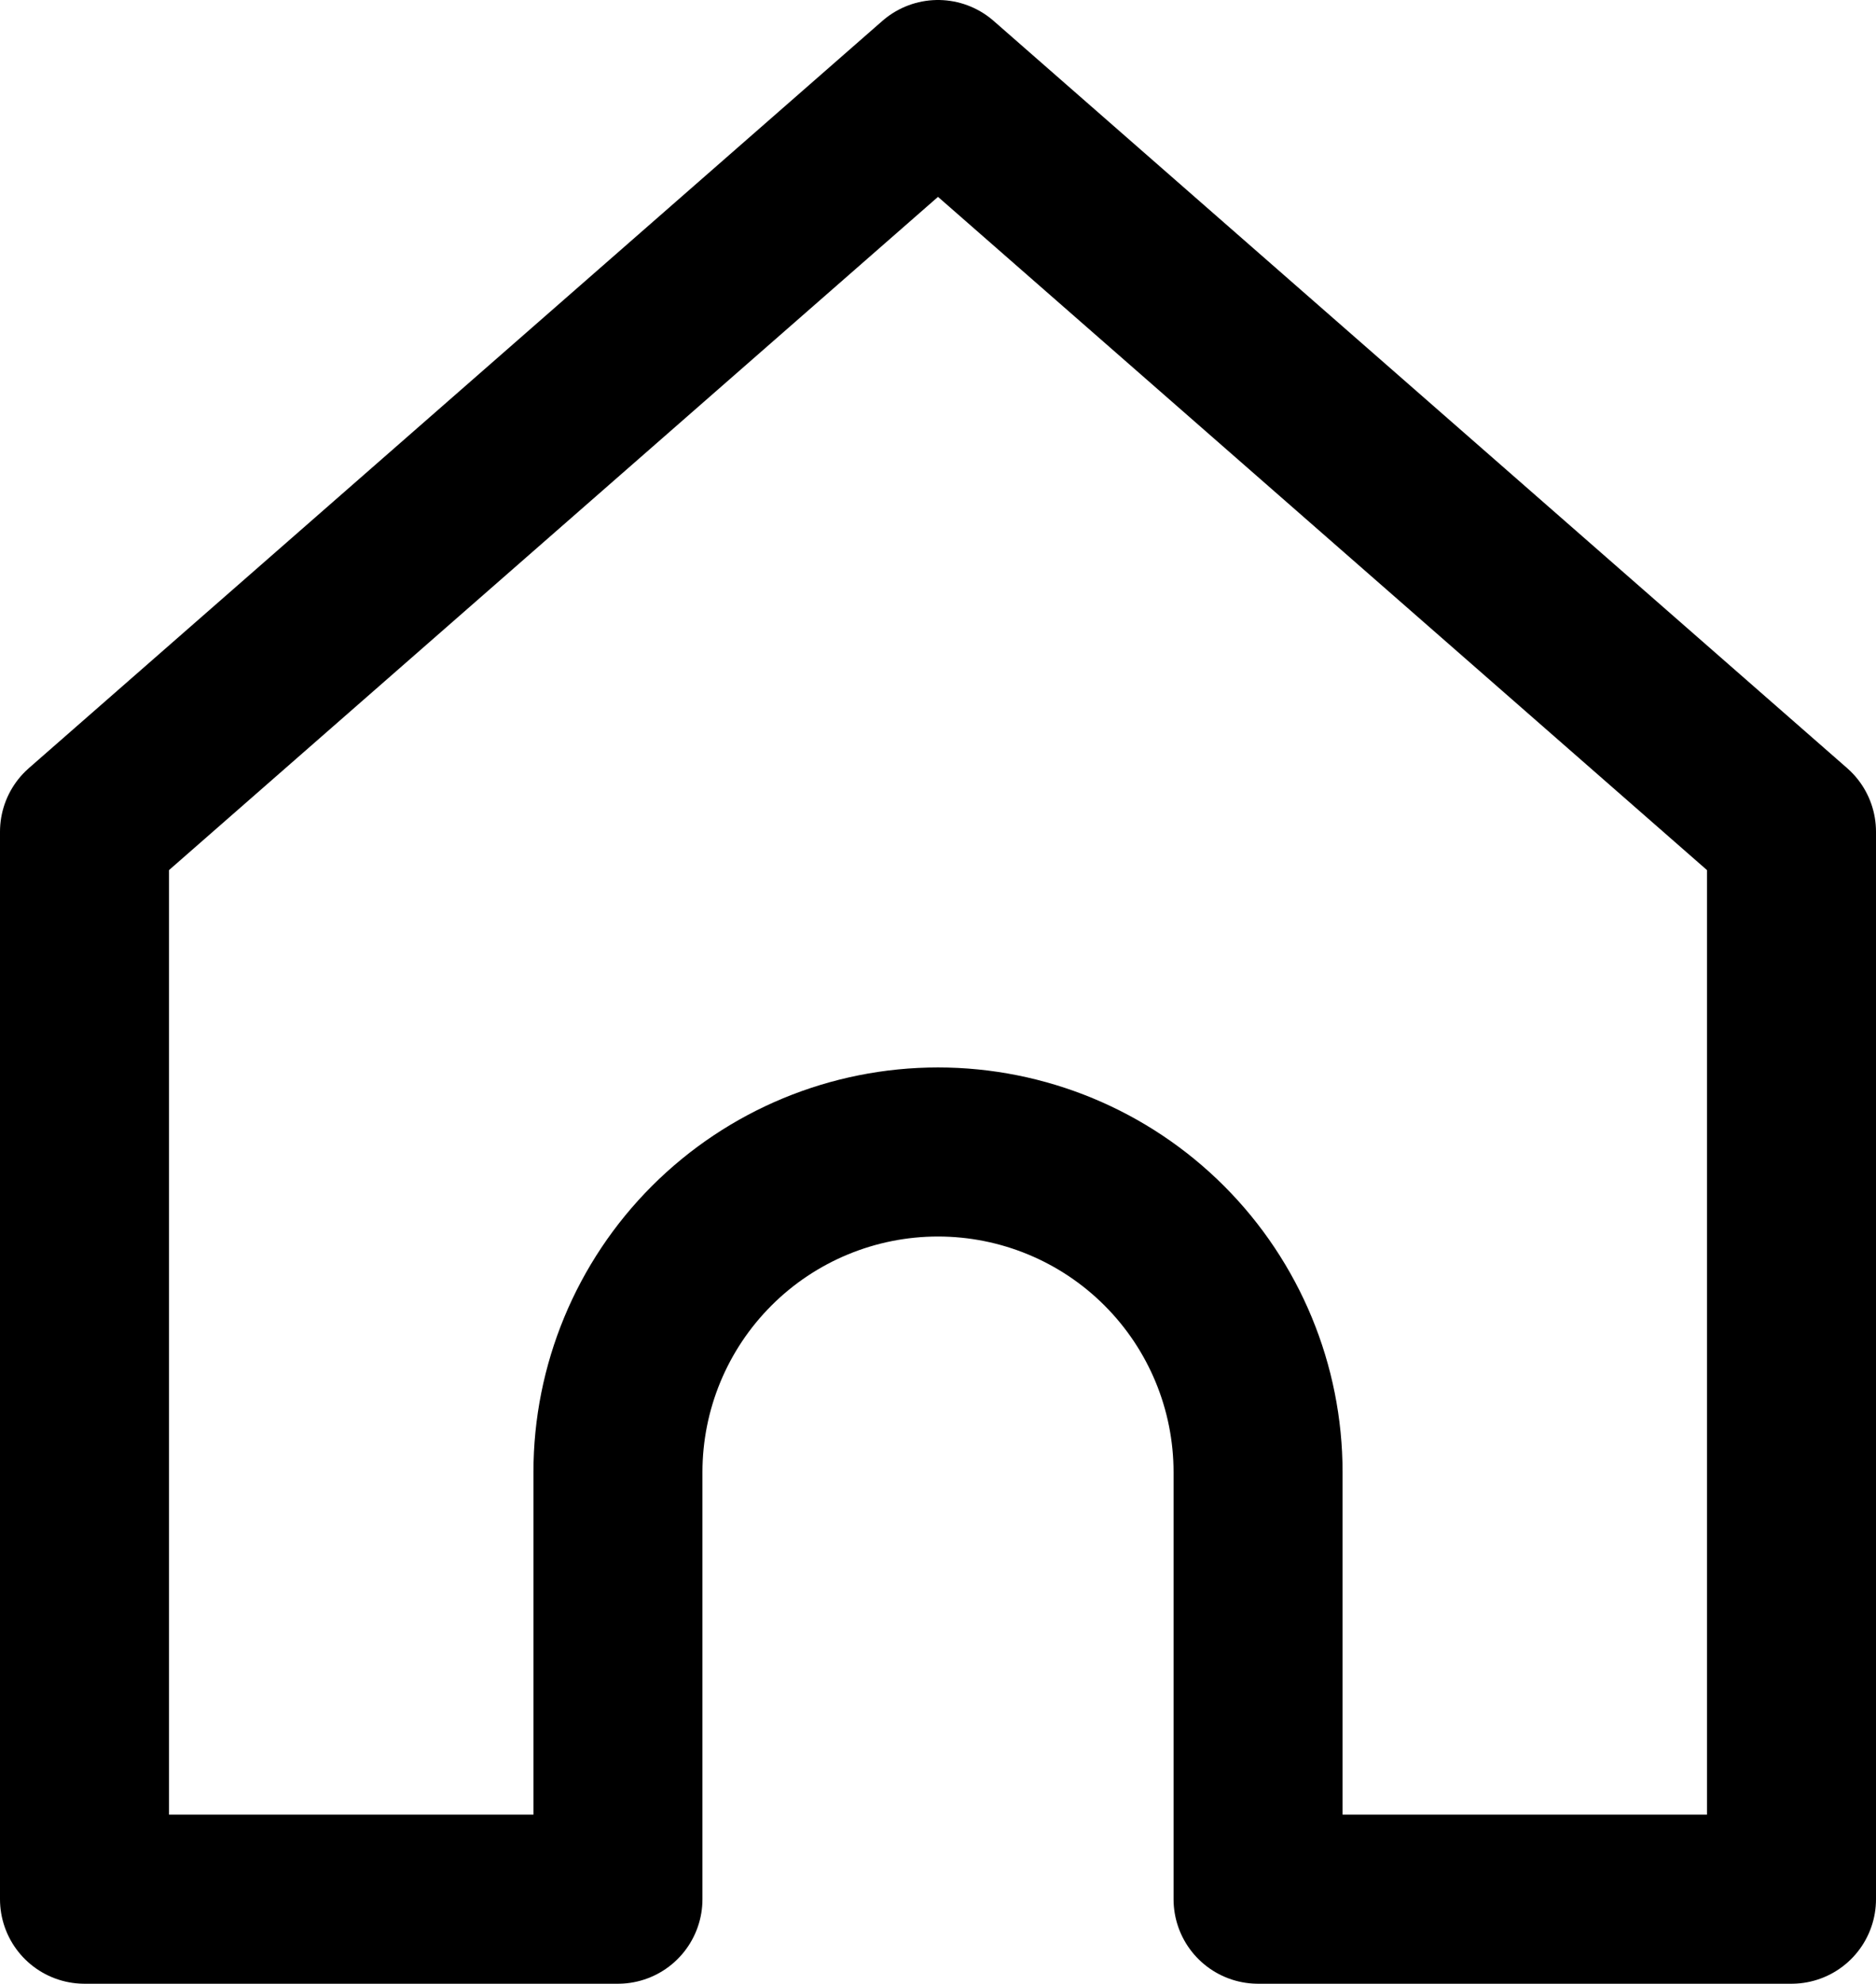 <svg width="333" height="352" viewBox="0 0 333 352" fill="none" xmlns="http://www.w3.org/2000/svg">
<path d="M15 147.588L166.5 15L318 147.588V337H223.313V261.235C223.313 246.166 217.326 231.712 206.672 221.055C196.018 210.399 181.567 204.412 166.5 204.412C151.432 204.412 136.982 210.399 126.328 221.055C115.673 231.712 109.688 246.164 109.688 261.235V337H15L15 147.588Z" stroke="black" stroke-width="30" stroke-linecap="round" stroke-linejoin="round"/>
</svg>
